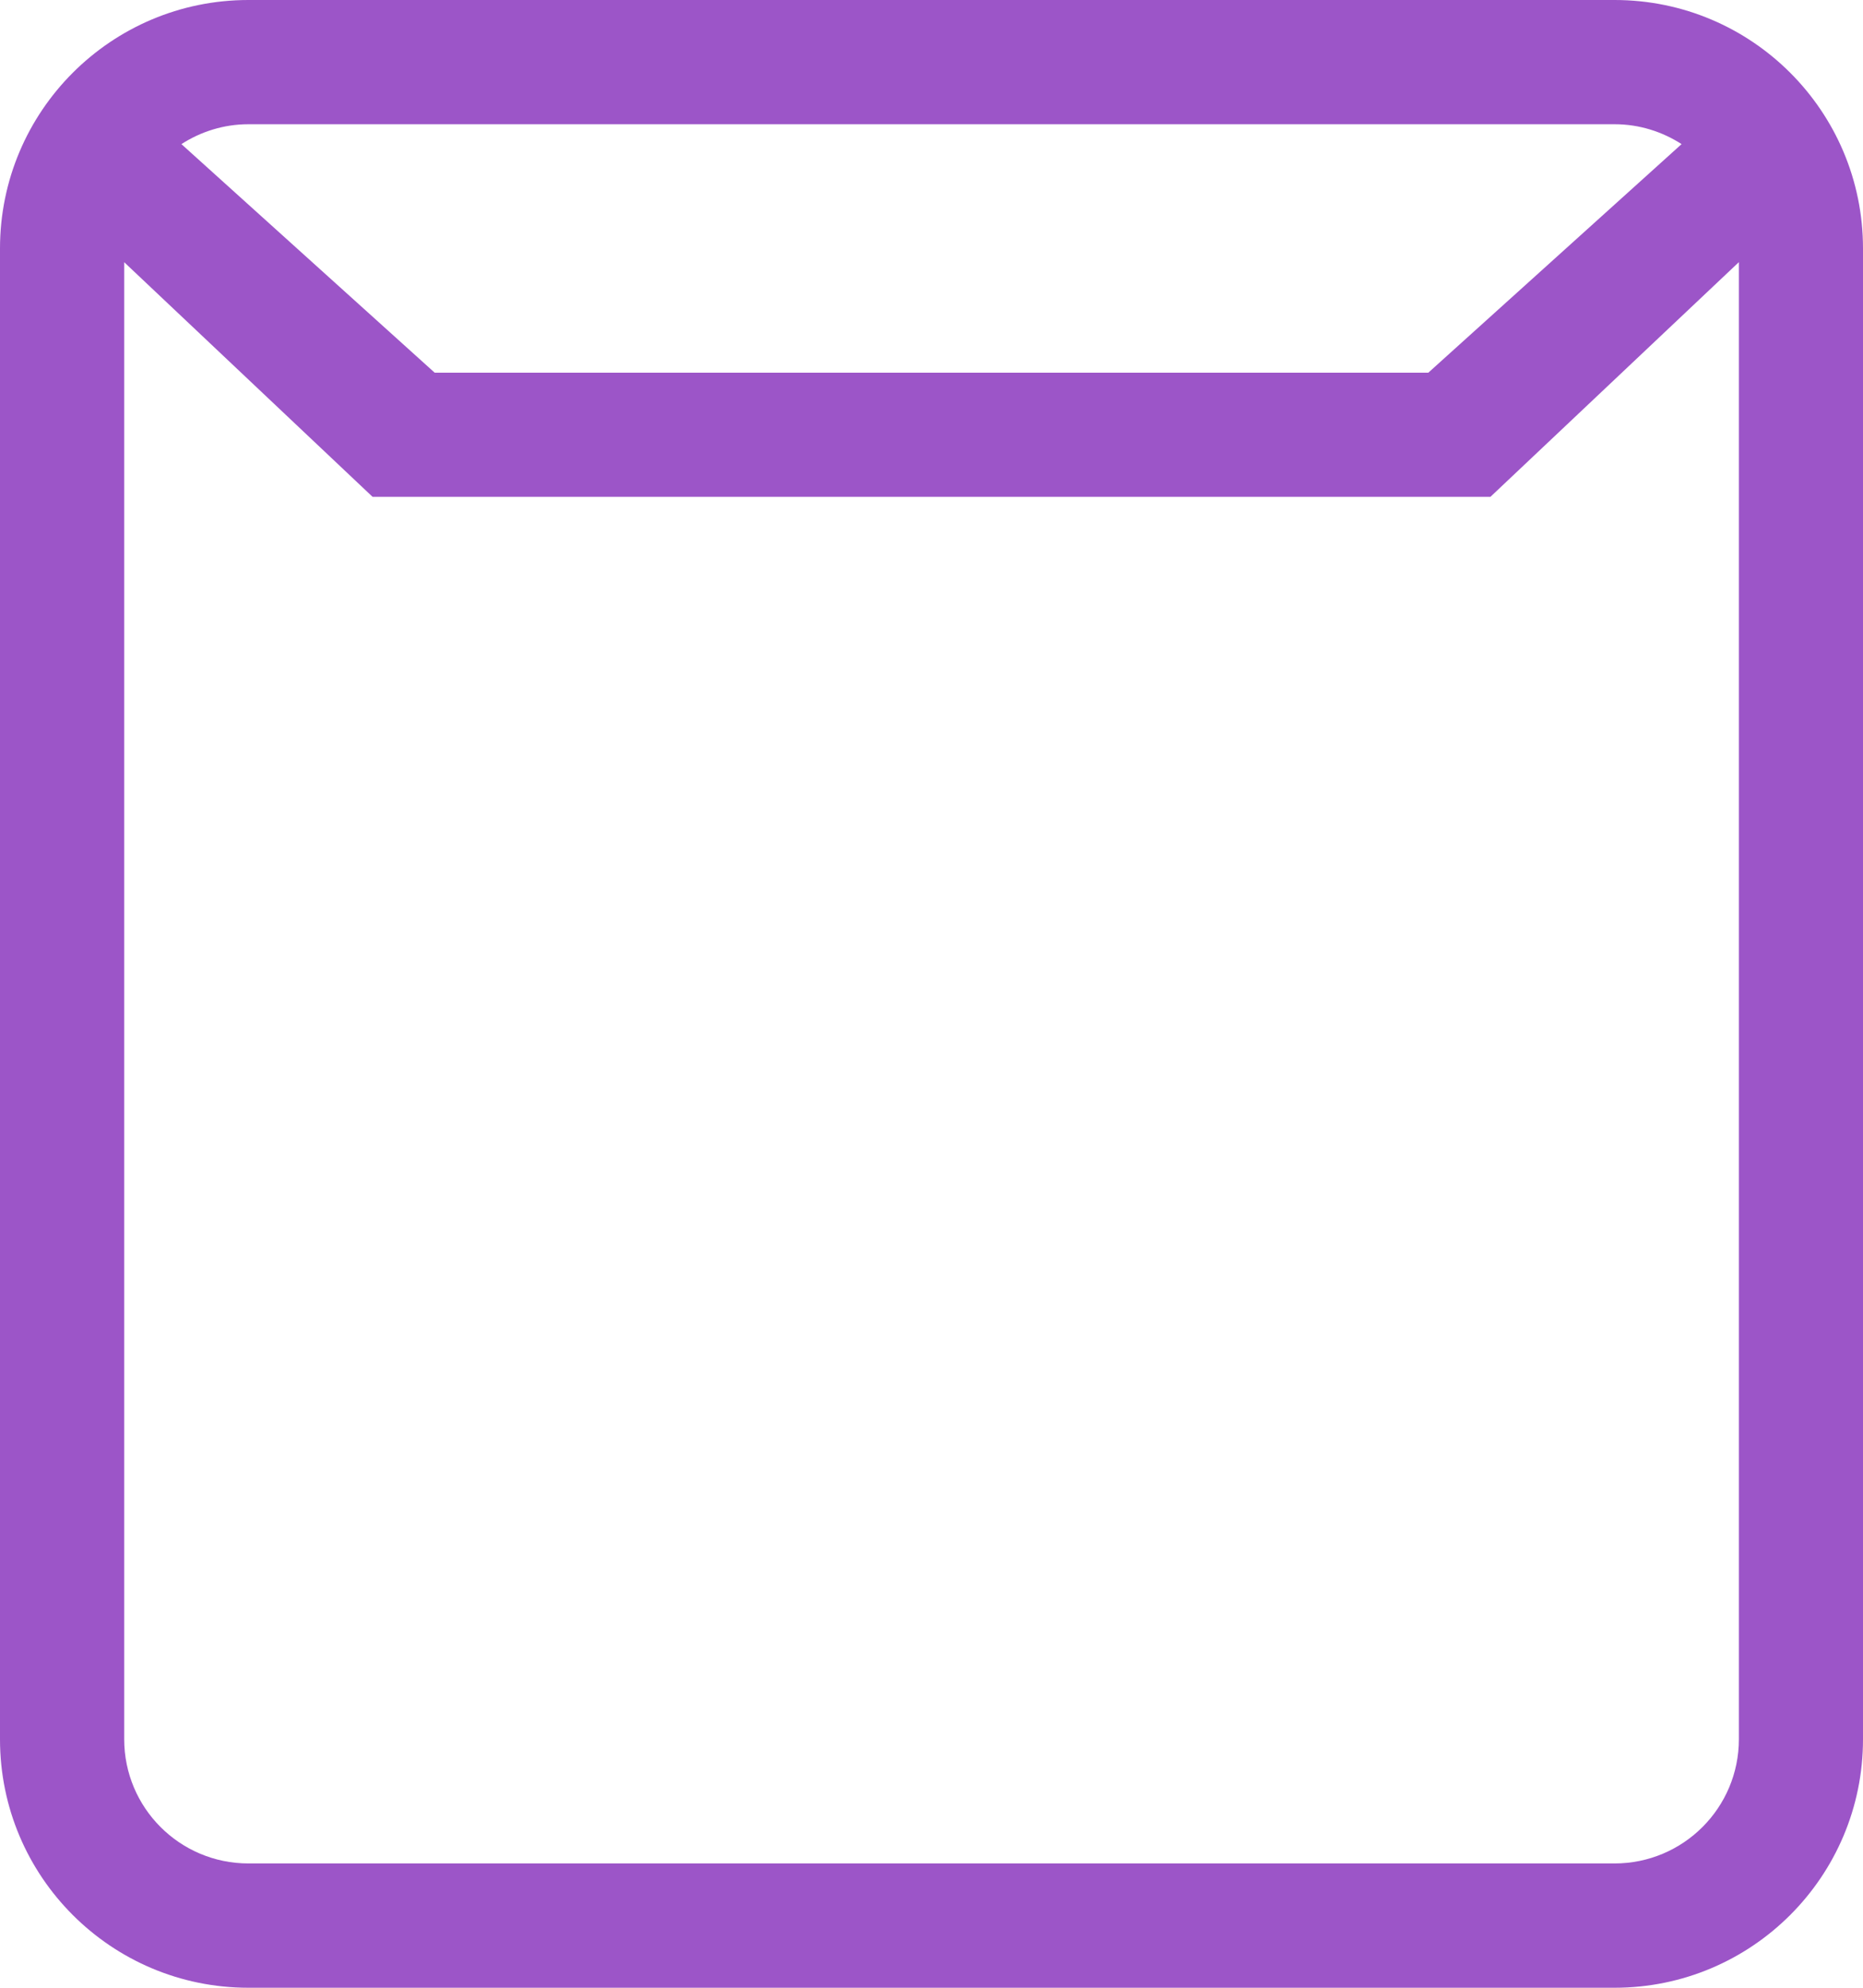 <?xml version="1.0" encoding="utf-8"?>
<!-- Generator: Adobe Illustrator 16.0.0, SVG Export Plug-In . SVG Version: 6.00 Build 0)  -->
<!DOCTYPE svg PUBLIC "-//W3C//DTD SVG 1.1//EN" "http://www.w3.org/Graphics/SVG/1.1/DTD/svg11.dtd">
<svg version="1.1" id="Layer_1" xmlns="http://www.w3.org/2000/svg" xmlns:xlink="http://www.w3.org/1999/xlink" x="0px" y="0px"
	 width="24px" height="25.6px" viewBox="0 0 24 25.6" enable-background="new 0 0 24 25.6" xml:space="preserve">
<path fill="#9c55c8" fill-rule="evenodd" clip-rule="evenodd" d="M20.8,25.6H3.2c-1.768,0-3.2-1.433-3.2-3.2V3.2C0,1.433,1.433,0,3.2,0h17.6
	C22.567,0,24,1.433,24,3.2v19.2C24,24.167,22.567,25.6,20.8,25.6z M20.8,1.6H3.2c-0.319,0-0.614,0.096-0.863,0.256L5.6,4.8h12.8
	l3.263-2.944C21.414,1.696,21.119,1.6,20.8,1.6z M22.4,3.377l-3.2,3.022H4.8L1.6,3.377v19.022c0,0.884,0.716,1.6,1.6,1.6h17.6
	c0.884,0,1.601-0.716,1.601-1.6V3.377z"/>
</svg>
